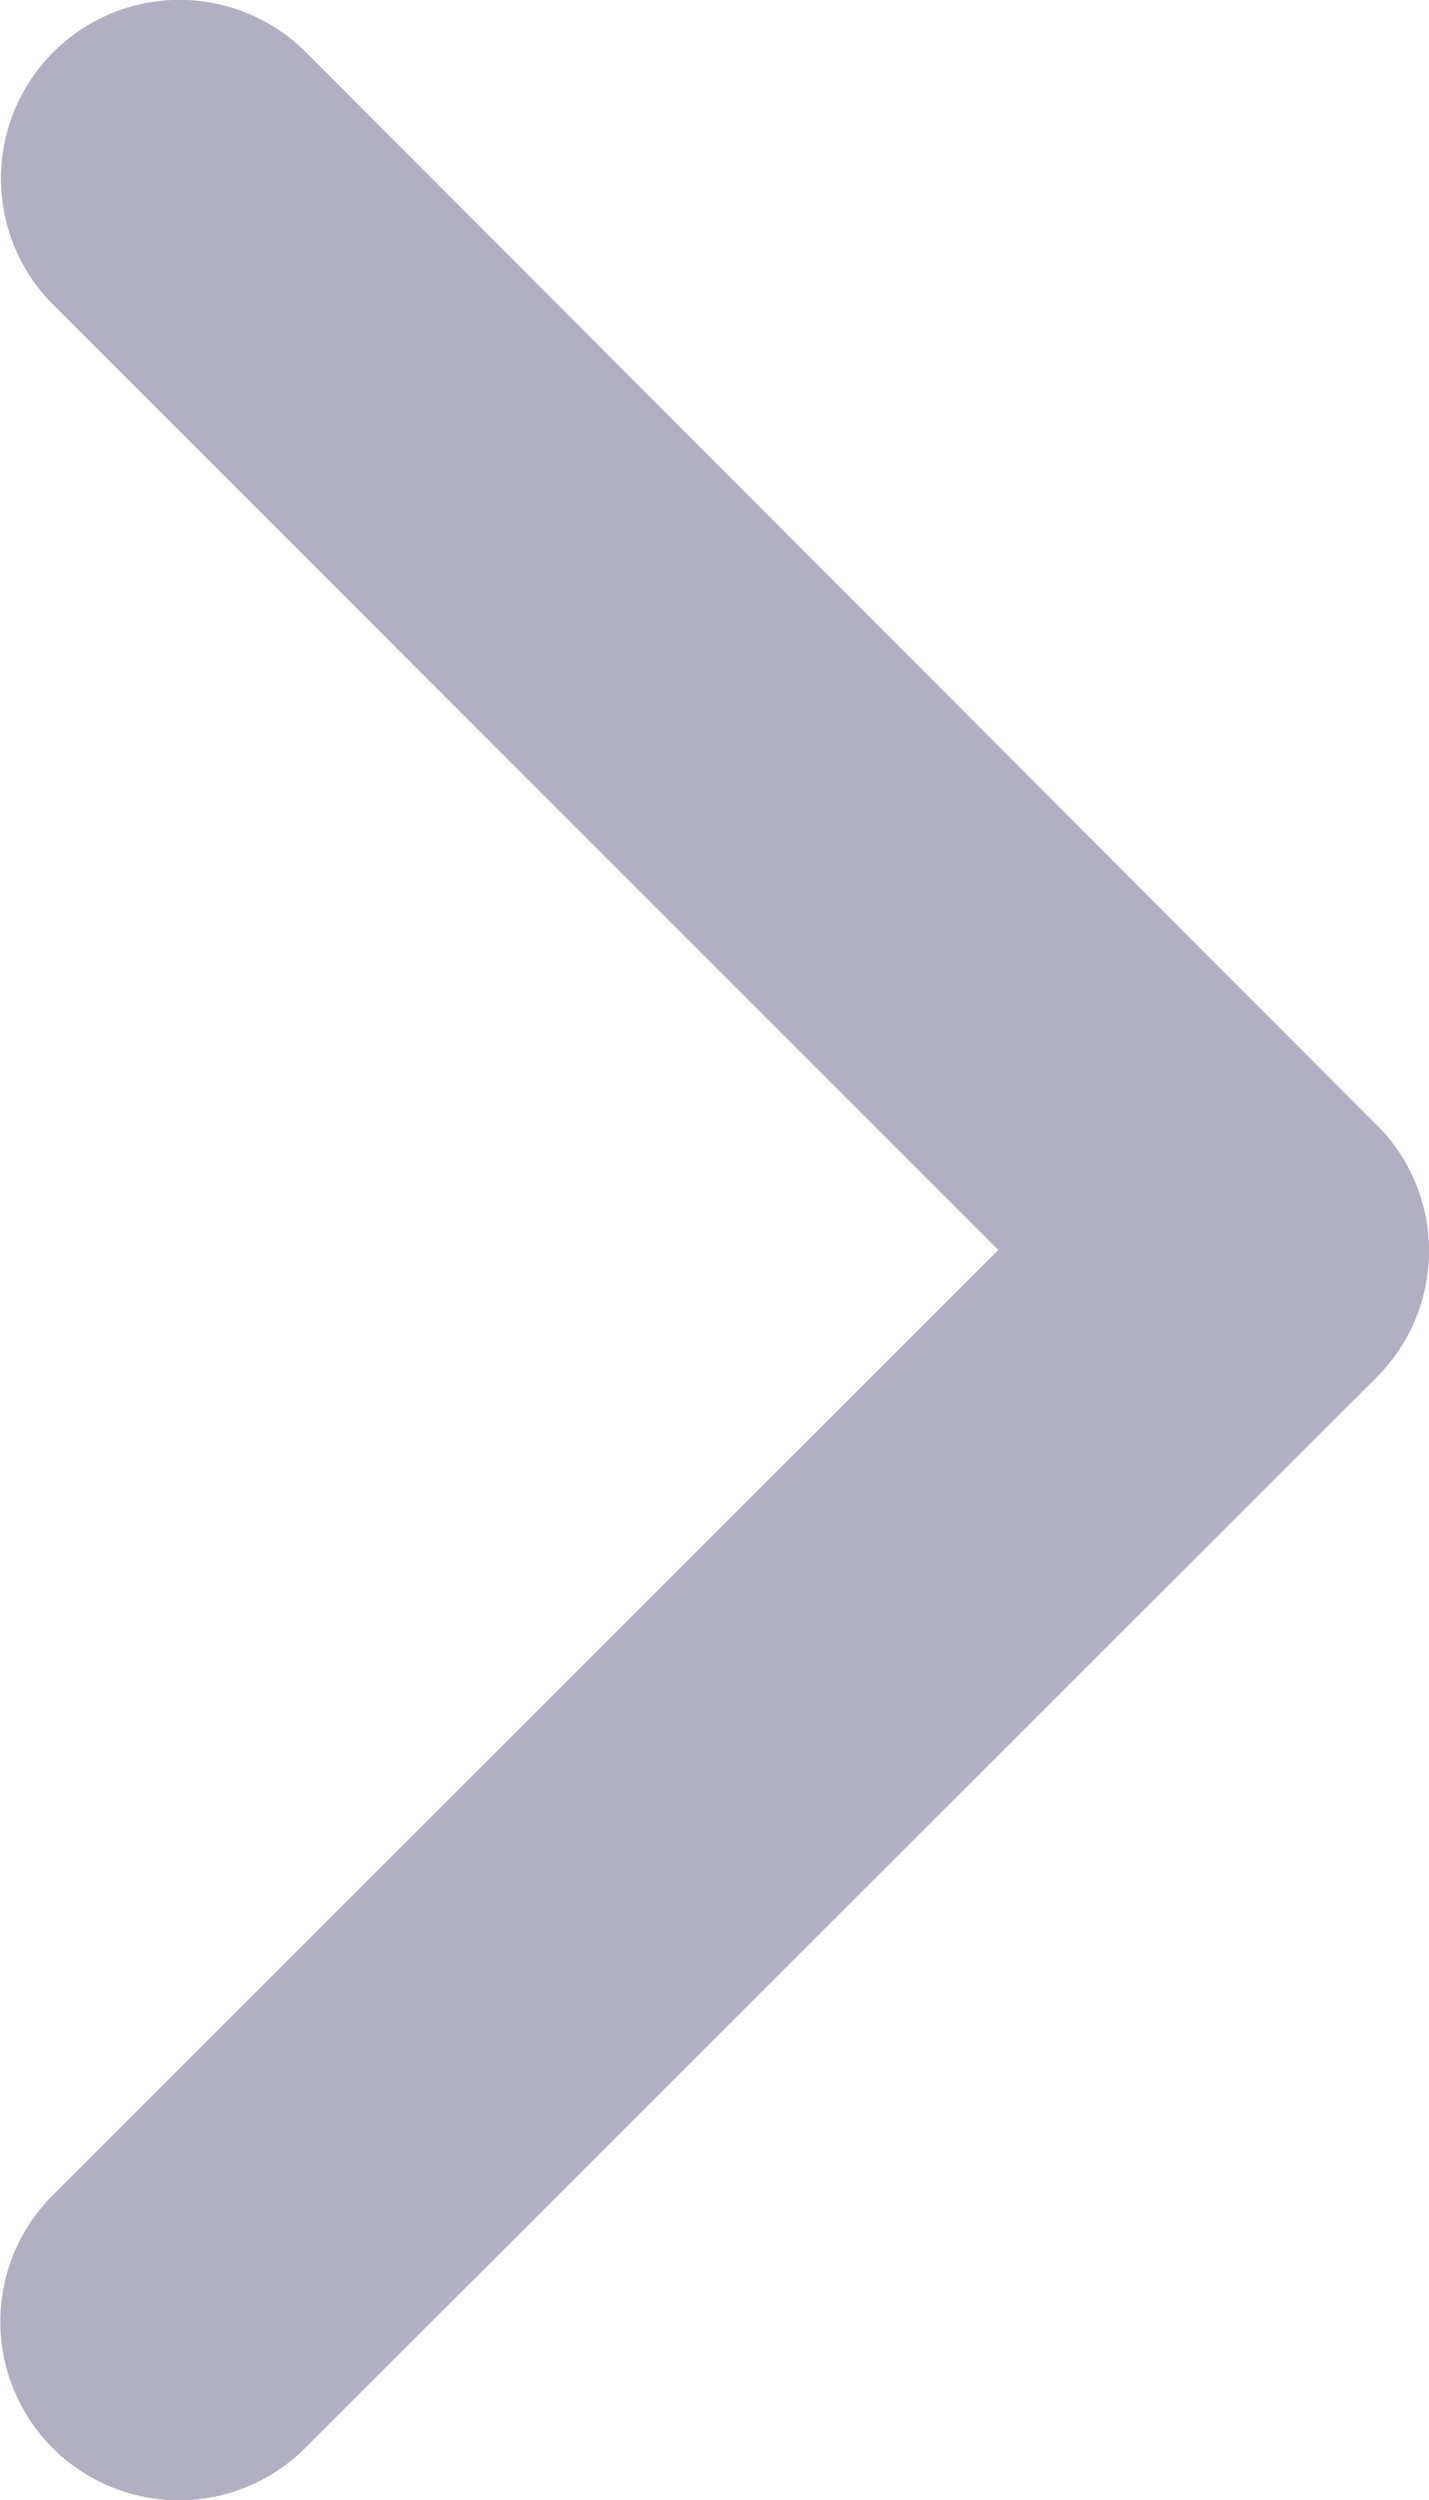 <svg xmlns="http://www.w3.org/2000/svg" width="9.147" height="16" viewBox="0 0 9.147 16">
  <g id="Icon-arrow" transform="translate(0 16) rotate(-90)">
    <path id="Icon_ionic-ios-arrow-back" data-name="Icon ionic-ios-arrow-back" d="M2.757,8,8.811,1.949A1.143,1.143,0,0,0,7.192.334L.333,7.188A1.141,1.141,0,0,0,.3,8.765l6.888,6.9a1.143,1.143,0,1,0,1.619-1.615Z" transform="translate(0 9.147) rotate(-90)" fill="#b1afc3"/>
  </g>
</svg>
